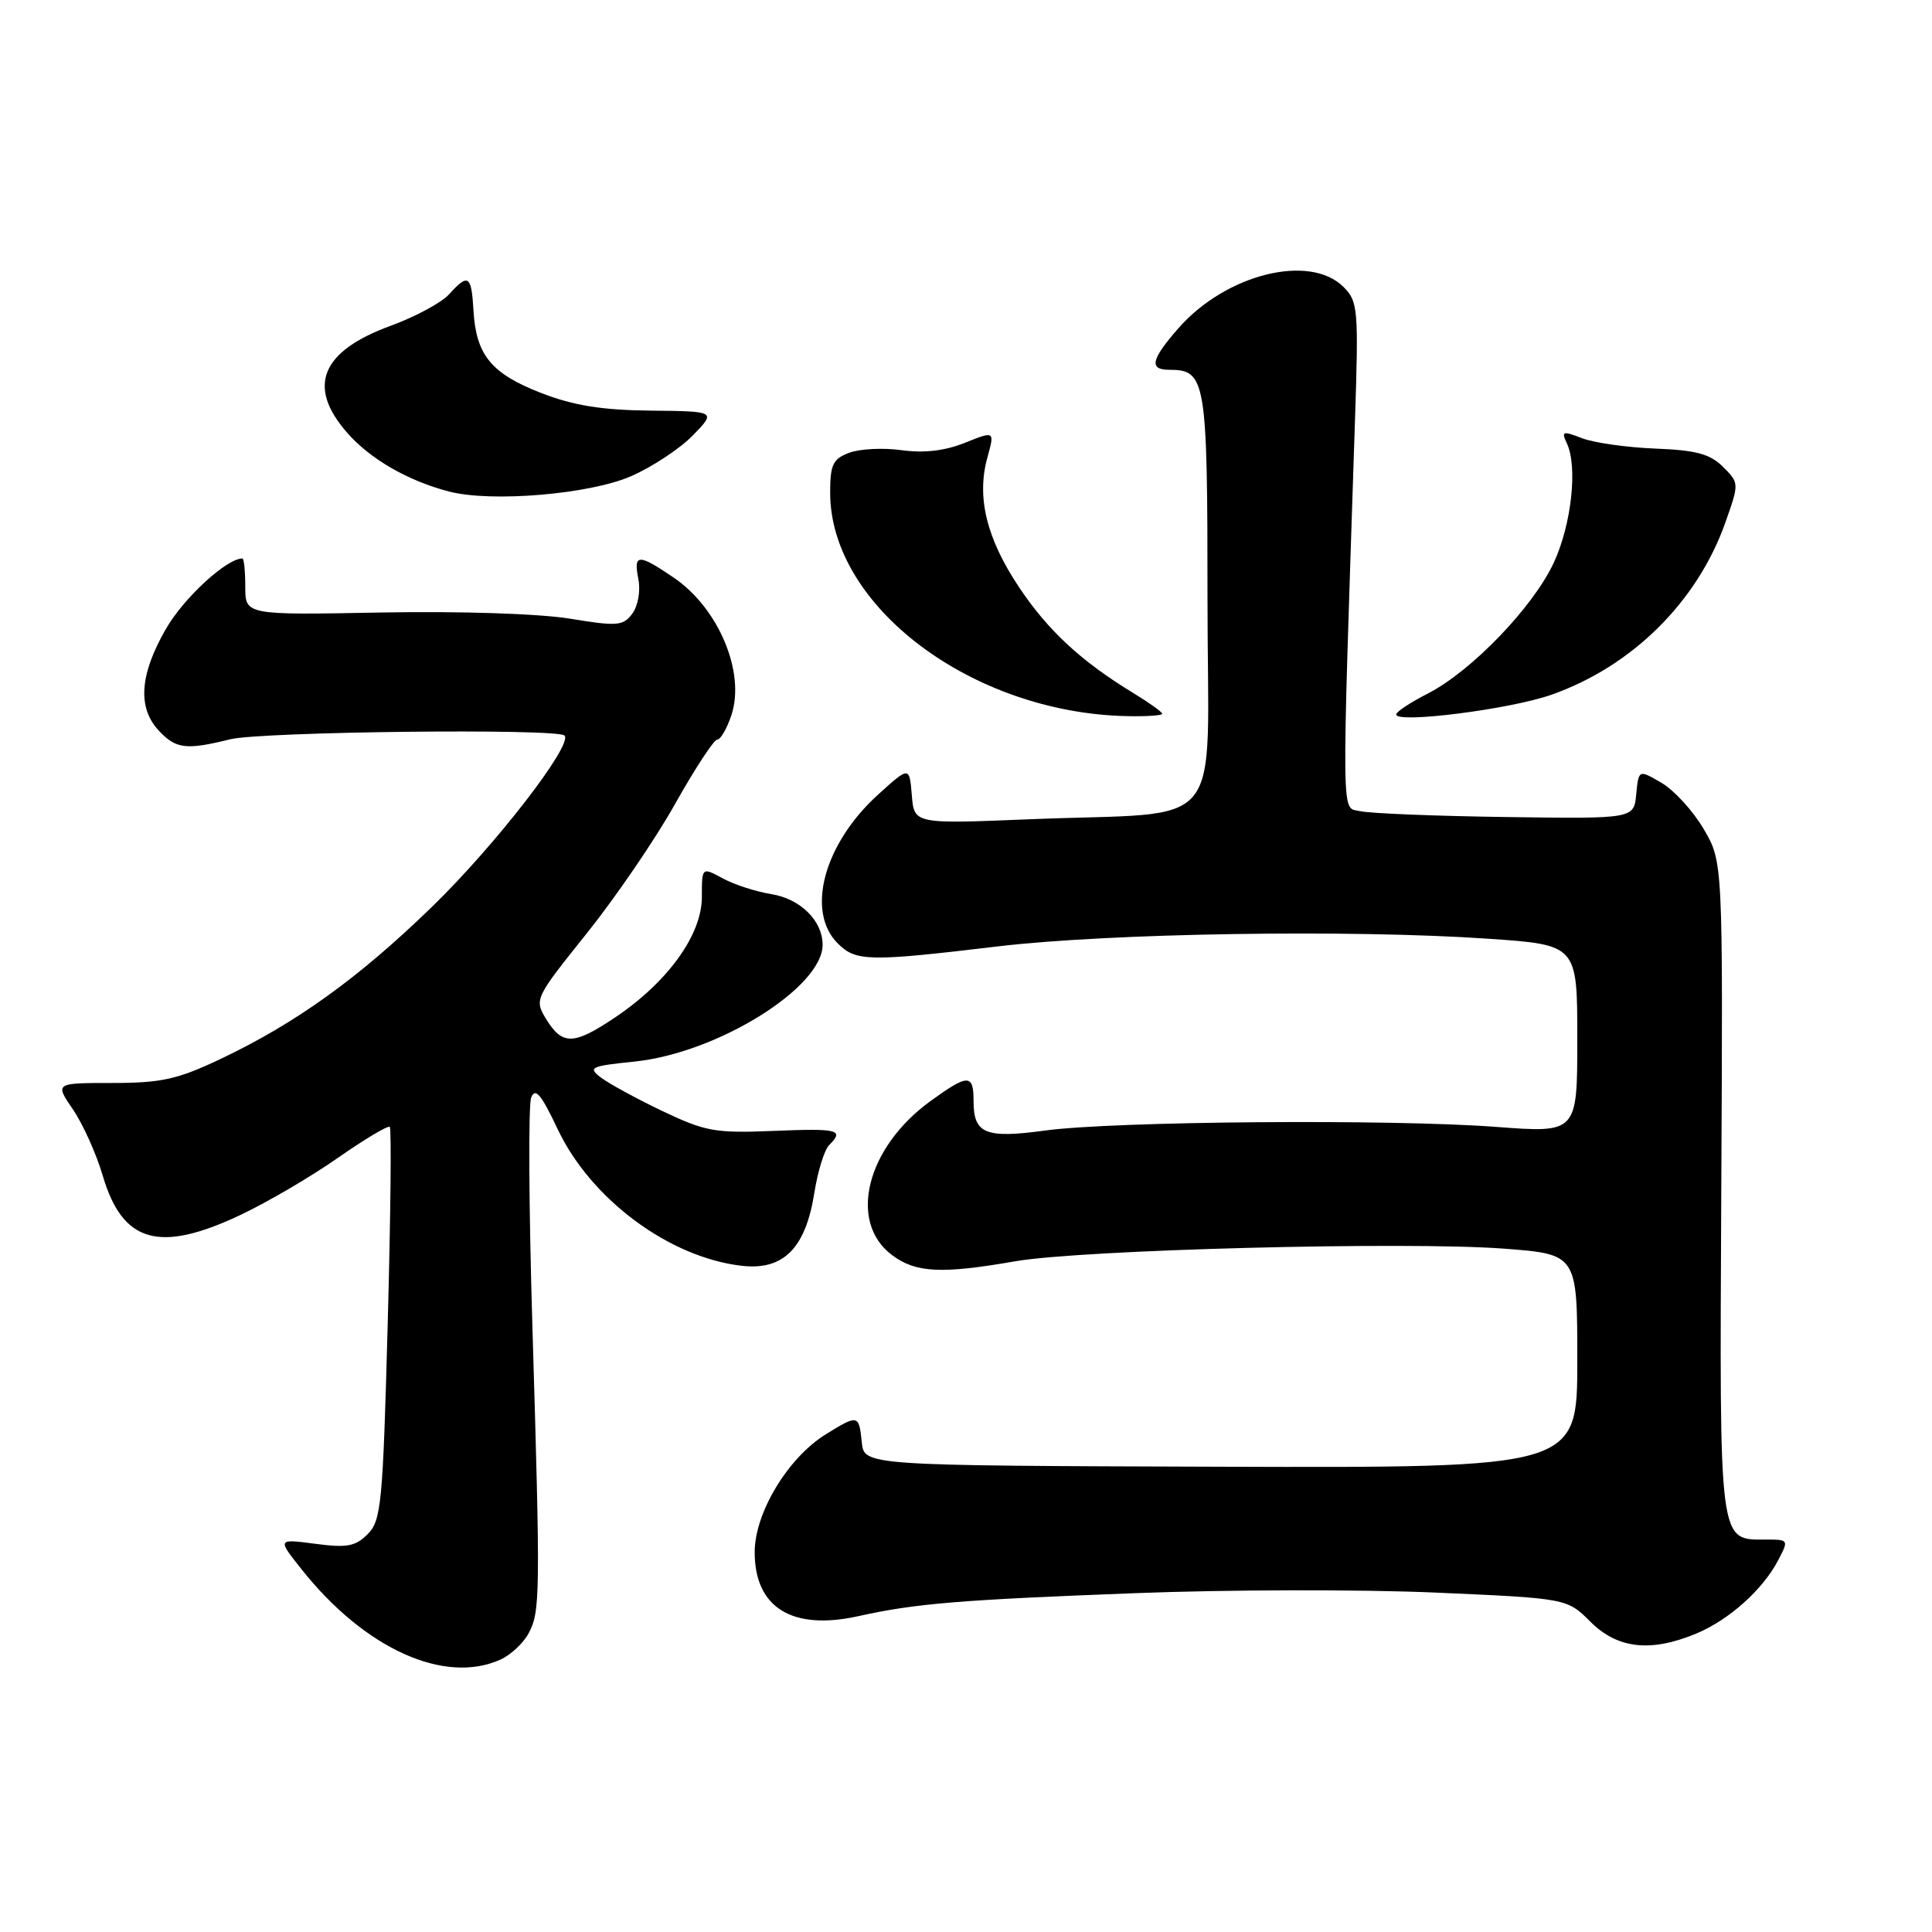 <?xml version="1.0" encoding="UTF-8" standalone="no"?>
<!DOCTYPE svg PUBLIC "-//W3C//DTD SVG 1.1//EN" "http://www.w3.org/Graphics/SVG/1.1/DTD/svg11.dtd" >
<svg xmlns="http://www.w3.org/2000/svg" xmlns:xlink="http://www.w3.org/1999/xlink" version="1.1" viewBox="0 0 256 256">
 <g >
 <path fill="currentColor"
d=" M 66.34 219.89 C 67.68 219.28 69.35 217.72 70.04 216.43 C 71.59 213.54 71.61 211.44 70.55 175.88 C 70.07 160.13 70.00 146.44 70.38 145.45 C 70.92 144.05 71.70 144.98 73.90 149.63 C 78.30 158.93 88.74 166.66 98.34 167.73 C 103.82 168.34 106.74 165.39 107.90 158.09 C 108.35 155.22 109.23 152.37 109.86 151.74 C 111.90 149.70 111.12 149.50 102.52 149.85 C 94.77 150.17 93.49 149.94 87.77 147.22 C 84.32 145.57 80.65 143.57 79.61 142.77 C 77.87 141.44 78.25 141.26 84.11 140.66 C 95.05 139.53 109.00 130.86 109.00 125.19 C 109.00 122.01 106.06 119.10 102.22 118.48 C 100.17 118.15 97.26 117.21 95.75 116.38 C 93.00 114.89 93.00 114.89 93.00 118.87 C 93.00 123.86 88.51 130.10 81.54 134.79 C 75.98 138.53 74.50 138.55 72.31 134.94 C 70.80 132.43 70.92 132.19 77.73 123.70 C 81.55 118.93 86.84 111.20 89.46 106.51 C 92.09 101.83 94.60 98.00 95.04 98.00 C 95.48 98.00 96.33 96.53 96.92 94.74 C 98.79 89.08 95.21 80.57 89.26 76.53 C 84.55 73.33 83.92 73.36 84.59 76.75 C 84.89 78.31 84.54 80.28 83.79 81.30 C 82.57 82.95 81.81 83.01 75.47 81.97 C 71.41 81.31 60.98 80.97 50.50 81.16 C 32.50 81.50 32.50 81.50 32.50 77.75 C 32.50 75.69 32.33 74.00 32.12 74.00 C 30.02 74.00 24.32 79.25 21.97 83.36 C 18.50 89.40 18.20 93.76 21.04 96.81 C 23.30 99.24 24.66 99.41 30.50 97.96 C 34.64 96.94 73.83 96.50 74.80 97.46 C 75.97 98.64 65.67 111.96 57.30 120.10 C 47.54 129.59 39.23 135.57 29.18 140.34 C 23.50 143.03 21.36 143.50 14.88 143.50 C 7.27 143.50 7.27 143.50 9.66 147.00 C 10.98 148.93 12.75 152.86 13.60 155.74 C 16.23 164.70 21.09 166.09 31.90 160.97 C 35.43 159.30 41.22 155.91 44.77 153.42 C 48.33 150.94 51.42 149.09 51.65 149.32 C 51.88 149.55 51.76 161.34 51.37 175.53 C 50.73 199.25 50.52 201.48 48.72 203.28 C 47.09 204.91 45.96 205.12 41.76 204.56 C 36.75 203.90 36.75 203.90 39.92 207.89 C 48.27 218.45 58.91 223.28 66.34 219.89 Z  M 224.78 216.45 C 229.12 214.63 233.58 210.64 235.61 206.75 C 237.03 204.05 237.00 204.00 234.10 204.00 C 227.69 204.00 227.85 205.24 228.08 157.46 C 228.30 114.19 228.30 114.19 225.74 109.84 C 224.34 107.45 221.82 104.70 220.16 103.73 C 217.13 101.96 217.13 101.96 216.81 105.23 C 216.50 108.50 216.50 108.50 199.50 108.26 C 190.15 108.13 181.48 107.78 180.22 107.48 C 177.70 106.89 177.75 110.21 179.54 55.78 C 180.03 40.94 179.94 39.94 178.03 38.03 C 173.55 33.55 162.44 36.32 156.16 43.48 C 152.52 47.62 152.21 49.00 154.93 49.00 C 159.79 49.00 160.00 50.24 160.00 79.51 C 160.00 111.08 162.95 107.46 136.32 108.56 C 121.13 109.18 121.13 109.18 120.82 105.36 C 120.50 101.53 120.50 101.53 116.35 105.29 C 109.18 111.79 106.75 120.75 111.00 125.00 C 113.41 127.41 115.07 127.45 132.15 125.41 C 147.00 123.64 179.11 123.14 197.25 124.39 C 209.00 125.20 209.00 125.20 209.00 137.67 C 209.00 150.13 209.00 150.13 198.25 149.32 C 184.43 148.27 147.57 148.56 138.50 149.80 C 130.54 150.88 129.00 150.24 129.00 145.88 C 129.00 142.28 128.29 142.28 123.29 145.90 C 114.78 152.07 112.33 161.94 118.22 166.32 C 121.36 168.66 124.74 168.83 134.50 167.13 C 143.32 165.59 186.30 164.48 199.25 165.45 C 209.00 166.19 209.00 166.19 209.00 180.34 C 209.00 194.50 209.00 194.50 161.75 194.35 C 114.50 194.20 114.50 194.20 114.19 191.10 C 113.82 187.43 113.70 187.41 109.44 190.04 C 104.41 193.15 100.00 200.45 100.00 205.67 C 100.00 213.03 104.97 216.09 113.73 214.15 C 121.30 212.47 127.07 211.99 150.50 211.10 C 162.60 210.63 180.40 210.60 190.07 211.02 C 207.63 211.79 207.63 211.79 210.74 214.89 C 214.33 218.48 218.74 218.97 224.78 216.45 Z  M 154.00 94.58 C 154.00 94.35 152.31 93.14 150.25 91.88 C 143.27 87.64 138.89 83.59 135.03 77.81 C 130.72 71.35 129.38 65.89 130.83 60.64 C 131.81 57.09 131.81 57.09 127.86 58.67 C 125.20 59.74 122.44 60.06 119.46 59.65 C 117.02 59.31 113.89 59.47 112.51 60.00 C 110.36 60.81 110.00 61.58 110.00 65.28 C 110.00 80.29 128.72 94.42 149.25 94.89 C 151.86 94.95 154.00 94.81 154.00 94.58 Z  M 205.56 92.06 C 216.25 88.31 224.89 79.75 228.61 69.26 C 230.46 64.03 230.46 64.01 228.31 61.86 C 226.59 60.15 224.75 59.65 219.33 59.44 C 215.57 59.29 211.21 58.67 209.64 58.07 C 207.06 57.07 206.86 57.14 207.61 58.73 C 209.08 61.83 208.23 69.52 205.87 74.59 C 203.12 80.48 194.94 88.97 189.17 91.91 C 186.88 93.08 185.00 94.32 185.00 94.67 C 185.00 95.90 200.08 93.99 205.56 92.06 Z  M 83.62 63.10 C 86.43 61.87 90.12 59.43 91.82 57.68 C 94.90 54.50 94.90 54.50 86.20 54.41 C 79.73 54.34 76.02 53.74 71.72 52.08 C 65.10 49.51 63.08 47.05 62.74 41.16 C 62.47 36.46 62.05 36.18 59.50 39.00 C 58.50 40.11 55.03 41.97 51.79 43.16 C 42.53 46.53 40.62 51.22 46.01 57.35 C 49.05 60.83 54.05 63.71 59.50 65.13 C 65.11 66.59 78.12 65.50 83.62 63.10 Z "/>
</g>
</svg>